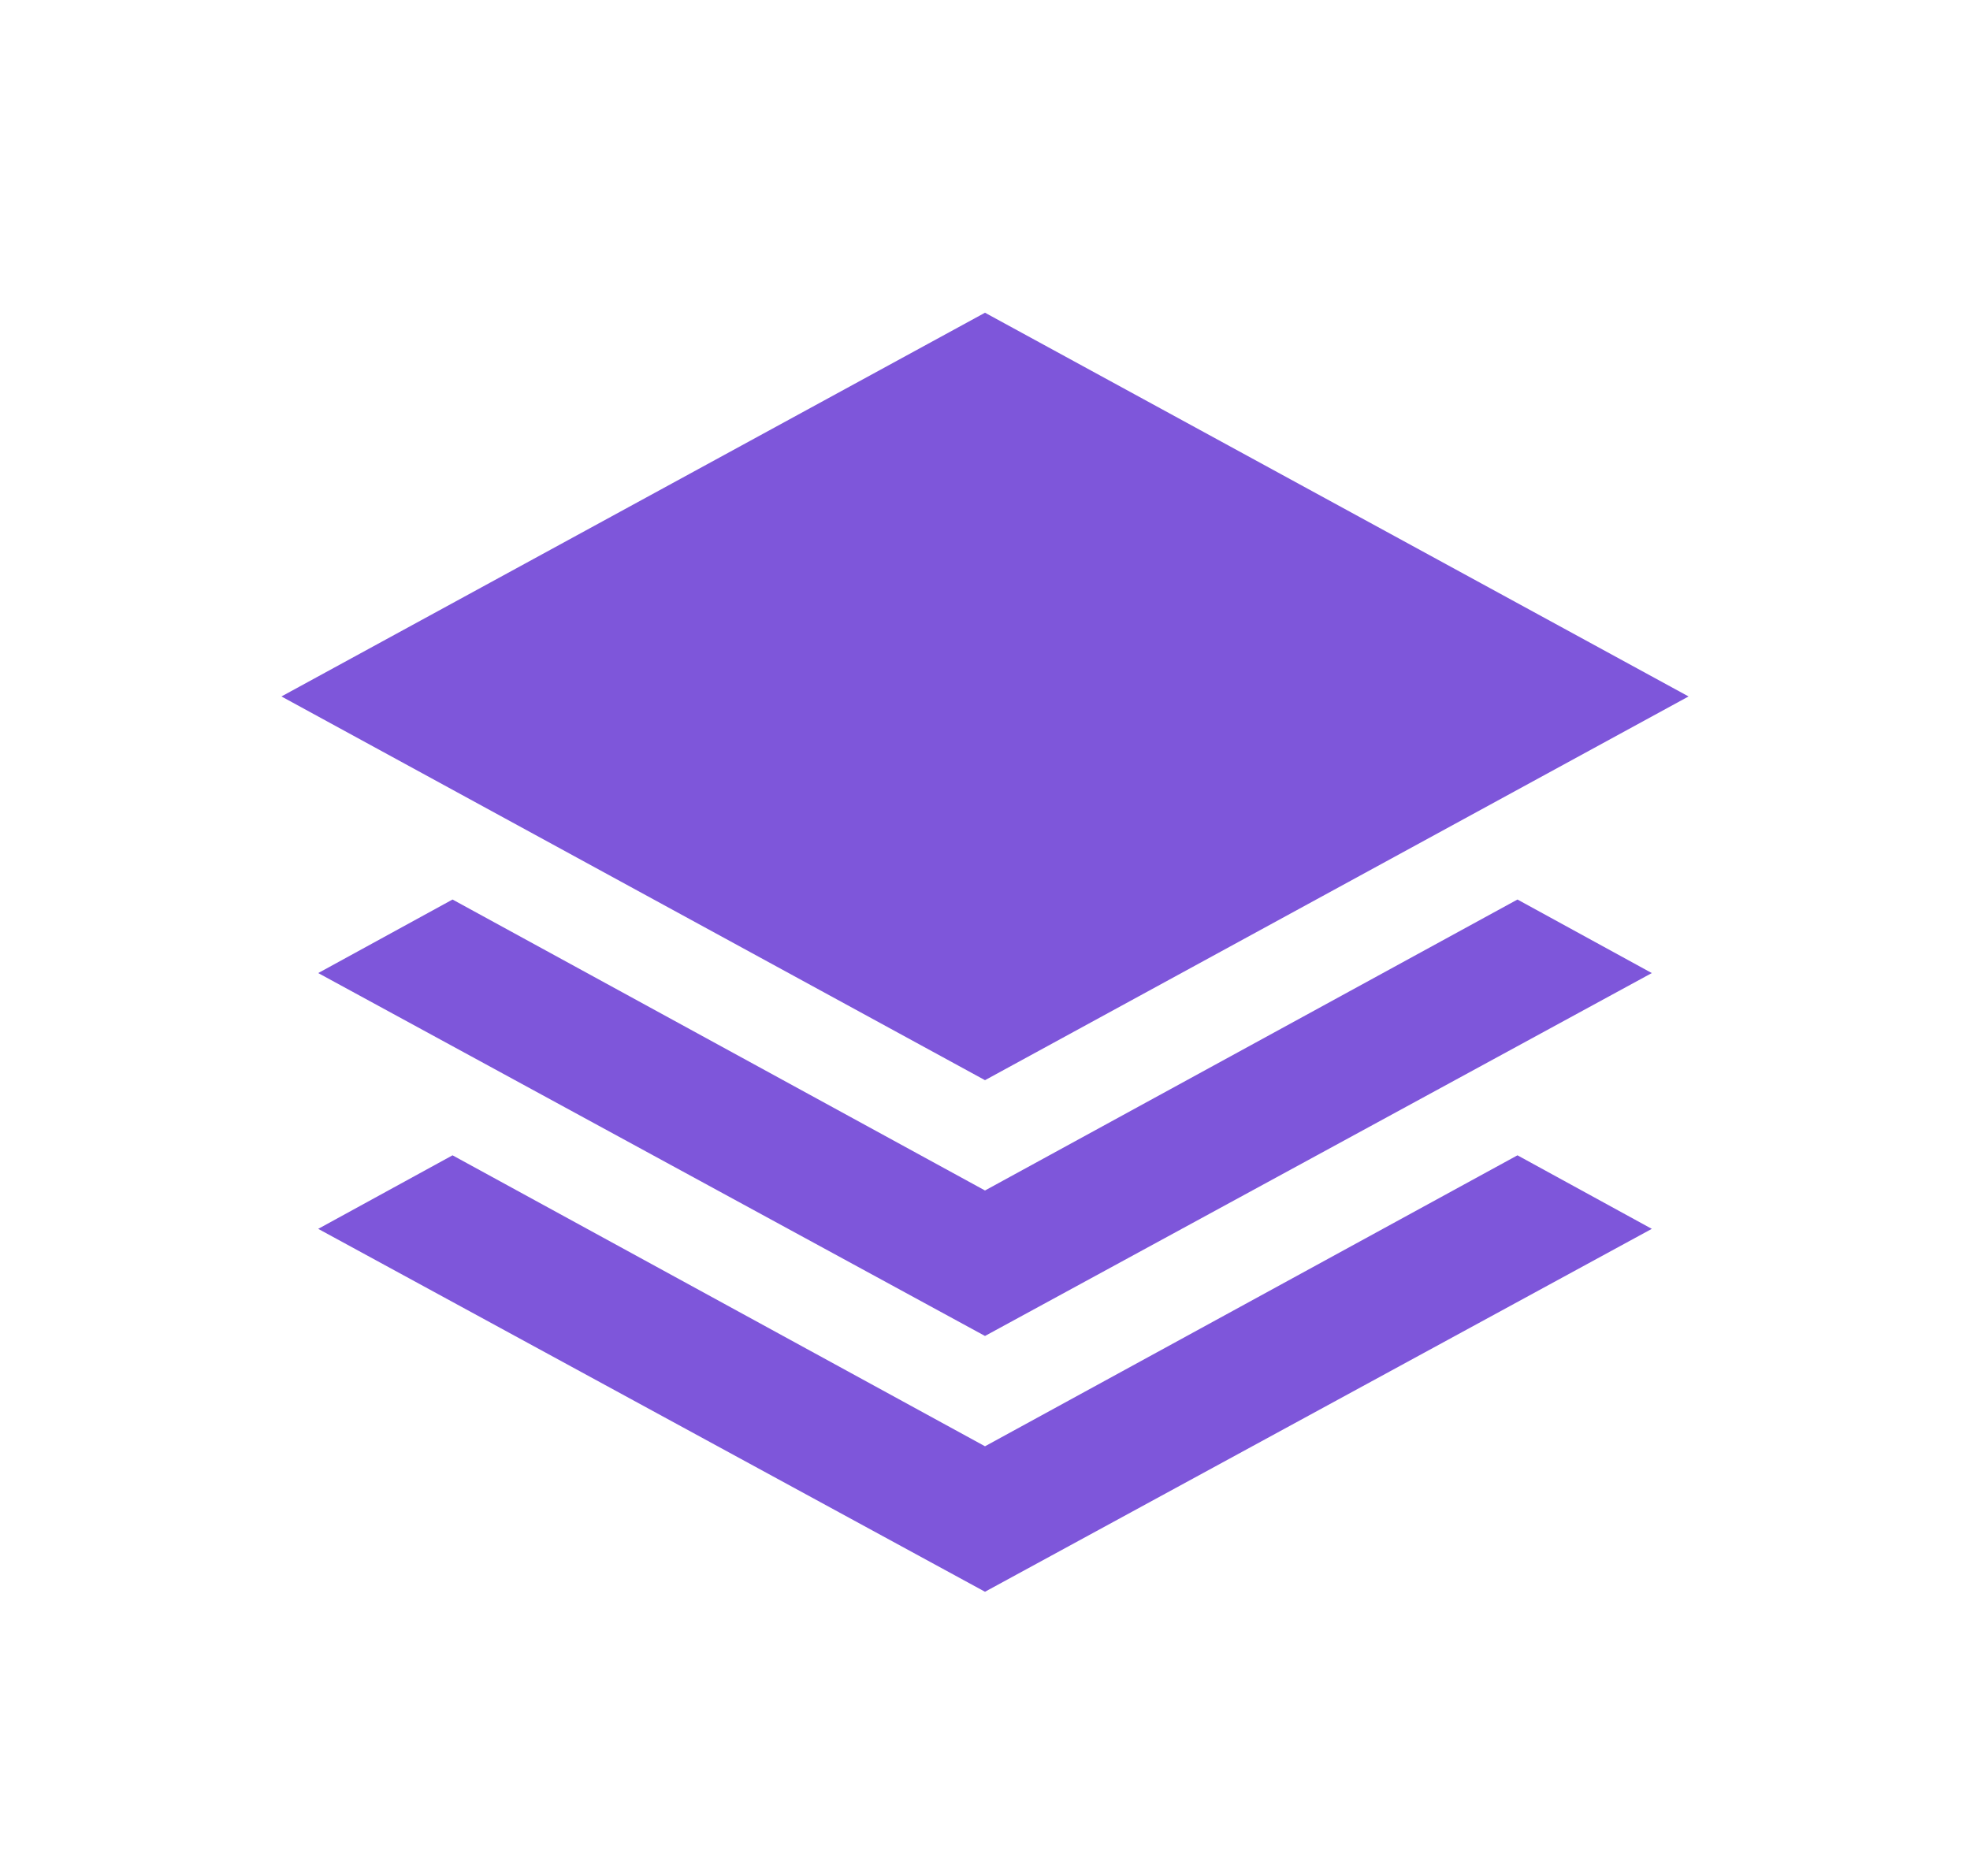 <svg width="21" height="20" viewBox="0 0 21 20" fill="none" xmlns="http://www.w3.org/2000/svg">
<mask id="mask0_13099_2951" style="mask-type:alpha" maskUnits="userSpaceOnUse" x="0" y="0" width="21" height="20">
<rect x="0.5" width="20" height="20" fill="#D9D9D9"/>
</mask>
<g mask="url(#mask0_13099_2951)">
<path d="M10.5 11.516L3 7.425L10.5 3.334L18 7.425L10.5 11.516ZM10.5 14.243L3.392 10.374L4.824 9.59L10.5 12.692L16.176 9.59L17.608 10.374L10.5 14.243ZM10.5 16.97L3.392 13.101L4.824 12.317L10.5 15.419L16.176 12.317L17.608 13.101L10.5 16.97Z" fill="#7E56DA"/>
</g>
</svg>
